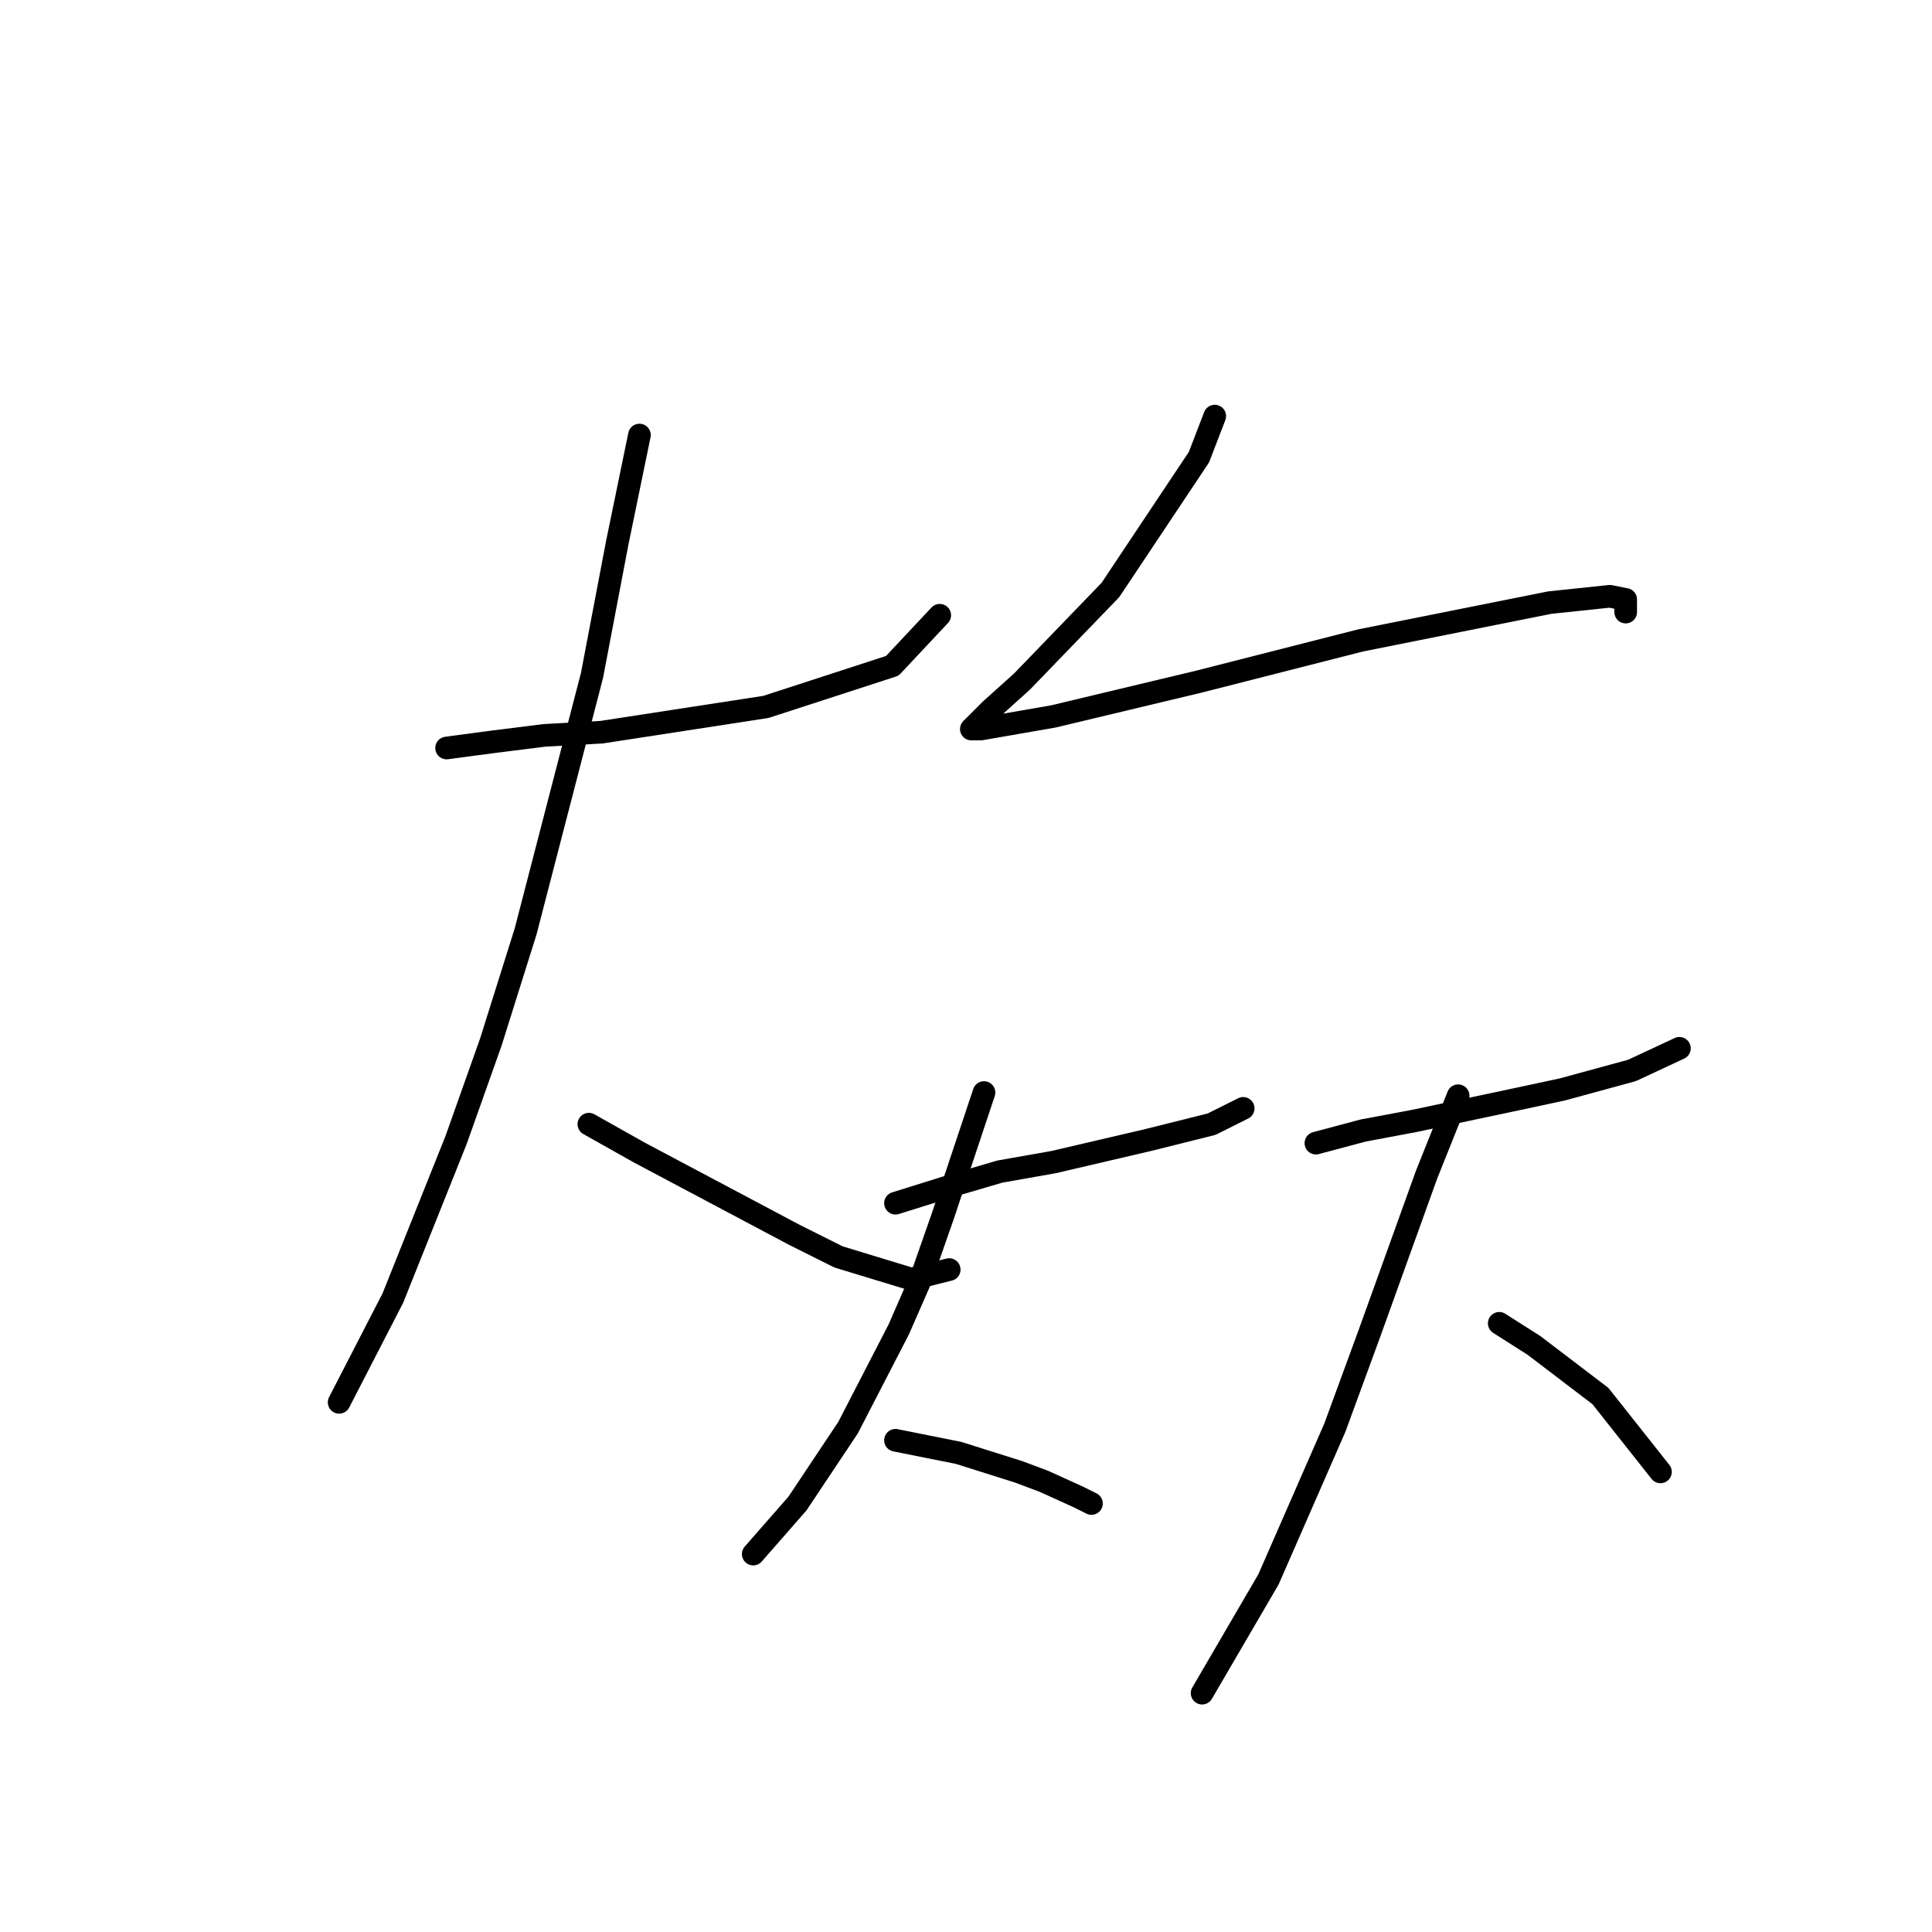 <?xml version="1.0" standalone="no"?>
    <svg width="256" height="256" xmlns="http://www.w3.org/2000/svg" version="1.1">
    <polyline stroke="black" stroke-width="3" stroke-linecap="round" fill="transparent" stroke-linejoin="round" points="59.178 99.115 65.461 98.277 72.163 97.439 79.702 97.021 101.483 93.67 118.237 88.225 124.52 81.523 124.52 81.523 " />
        <polyline stroke="black" stroke-width="3" stroke-linecap="round" fill="transparent" stroke-linejoin="round" points="84.729 57.648 81.796 71.889 78.446 89.481 69.65 123.409 65.042 138.069 60.435 151.053 52.058 171.996 44.937 185.818 44.937 185.818 " />
        <polyline stroke="black" stroke-width="3" stroke-linecap="round" fill="transparent" stroke-linejoin="round" points="78.027 148.959 84.729 152.729 105.252 163.619 111.116 166.551 120.75 169.483 125.776 168.226 125.776 168.226 " />
        <polyline stroke="black" stroke-width="3" stroke-linecap="round" fill="transparent" stroke-linejoin="round" points="160.96 55.135 158.866 60.58 147.138 78.172 135.41 90.319 131.222 94.089 129.127 96.183 128.708 96.602 129.965 96.602 139.599 94.926 158.866 90.319 180.228 84.874 205.359 79.848 213.317 79.01 215.412 79.429 215.412 81.104 215.412 81.104 " />
        <polyline stroke="black" stroke-width="3" stroke-linecap="round" fill="transparent" stroke-linejoin="round" points="118.656 159.43 125.358 157.336 132.478 155.242 139.599 153.985 152.164 151.053 160.542 148.959 164.73 146.865 164.73 146.865 " />
        <polyline stroke="black" stroke-width="3" stroke-linecap="round" fill="transparent" stroke-linejoin="round" points="130.384 144.77 124.939 161.106 122.007 169.483 119.075 176.184 112.373 189.169 105.671 199.222 99.807 205.923 99.807 205.923 " />
        <polyline stroke="black" stroke-width="3" stroke-linecap="round" fill="transparent" stroke-linejoin="round" points="118.656 190.844 122.844 191.682 127.033 192.52 134.991 195.033 138.342 196.29 142.95 198.384 144.625 199.222 144.625 199.222 " />
        <polyline stroke="black" stroke-width="3" stroke-linecap="round" fill="transparent" stroke-linejoin="round" points="174.364 151.472 180.647 149.796 187.348 148.54 201.171 145.608 207.035 144.351 216.249 141.838 222.532 138.906 222.532 138.906 " />
        <polyline stroke="black" stroke-width="3" stroke-linecap="round" fill="transparent" stroke-linejoin="round" points="193.212 145.189 189.024 155.66 181.484 176.603 176.877 189.169 168.081 209.274 159.285 224.353 159.285 224.353 " />
        <polyline stroke="black" stroke-width="3" stroke-linecap="round" fill="transparent" stroke-linejoin="round" points="198.657 175.347 203.265 178.279 212.061 184.98 220.019 195.033 220.019 195.033 " />
        </svg>